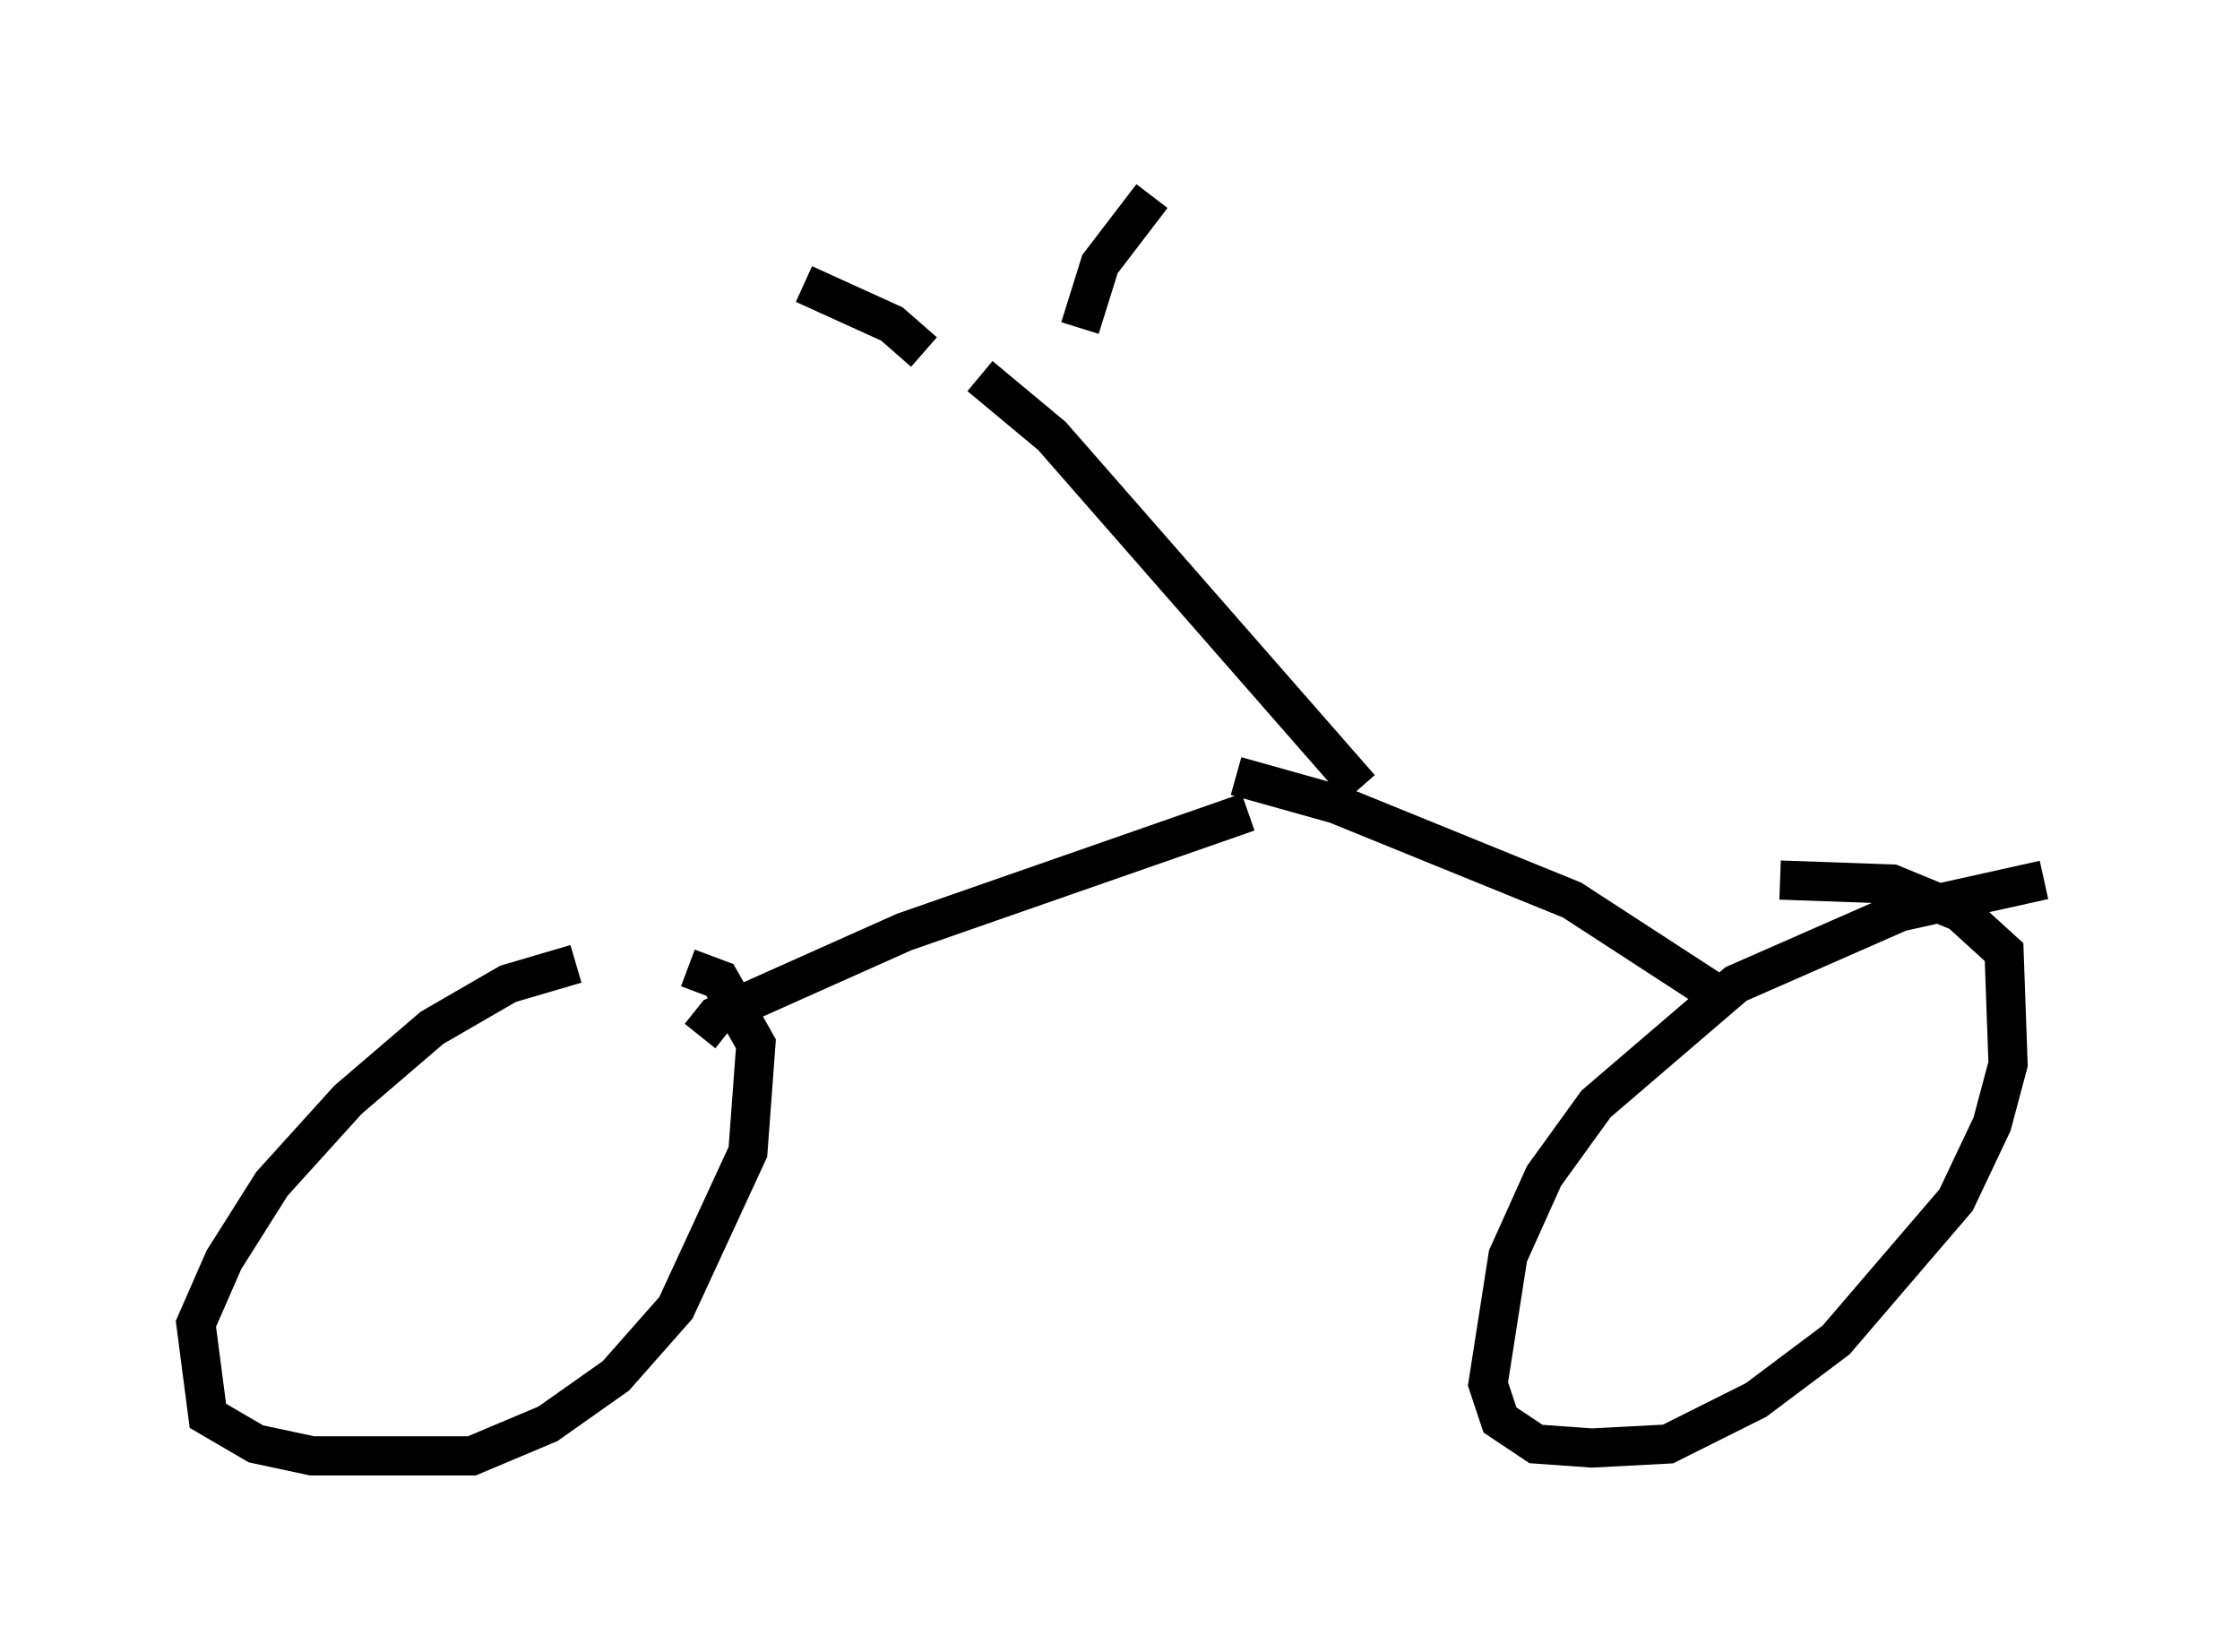 <?xml version="1.0" encoding="utf-8" ?>
<svg baseProfile="full" height="42.157" version="1.1" width="57.163" xmlns="http://www.w3.org/2000/svg" xmlns:ev="http://www.w3.org/2001/xml-events" xmlns:xlink="http://www.w3.org/1999/xlink"><defs /><rect fill="white" height="42.157" width="57.163" x="0" y="0" /><path d="M17.454, 24.498 m-2.756, 0.102 l-1.735, 0.51 -1.94, 1.123 l-2.144, 1.838 -1.94, 2.144 l-1.225, 1.94 -0.715, 1.633 l0.306, 2.348 1.225, 0.715 l1.429, 0.306 4.083, 0.0 l1.94, -0.817 1.735, -1.225 l1.531, -1.735 1.838, -3.981 l0.204, -2.756 -0.919, -1.633 l-0.817, -0.306 m34.607, -2.246 l-3.675, 0.817 -4.185, 1.838 l-3.573, 3.063 -1.327, 1.838 l-0.919, 2.042 -0.51, 3.267 l0.306, 0.919 0.919, 0.613 l1.429, 0.102 1.94, -0.102 l2.246, -1.123 2.042, -1.531 l3.063, -3.573 0.919, -1.94 l0.408, -1.531 -0.102, -2.858 l-1.123, -1.021 -1.735, -0.715 l-2.858, -0.102 m-1.225, 3.165 l-4.083, -2.654 -6.023, -2.45 l-2.552, -0.715 m-13.679, 6.635 l0.408, -0.51 4.798, -2.144 l8.779, -3.063 m2.858, -0.613 l-7.861, -8.983 -1.838, -1.531 m-1.429, -0.613 l-0.817, -0.715 -2.246, -1.021 m7.044, 1.123 l0.51, -1.633 1.327, -1.735 " fill="none" stroke="black" stroke-width="1" /></svg>
